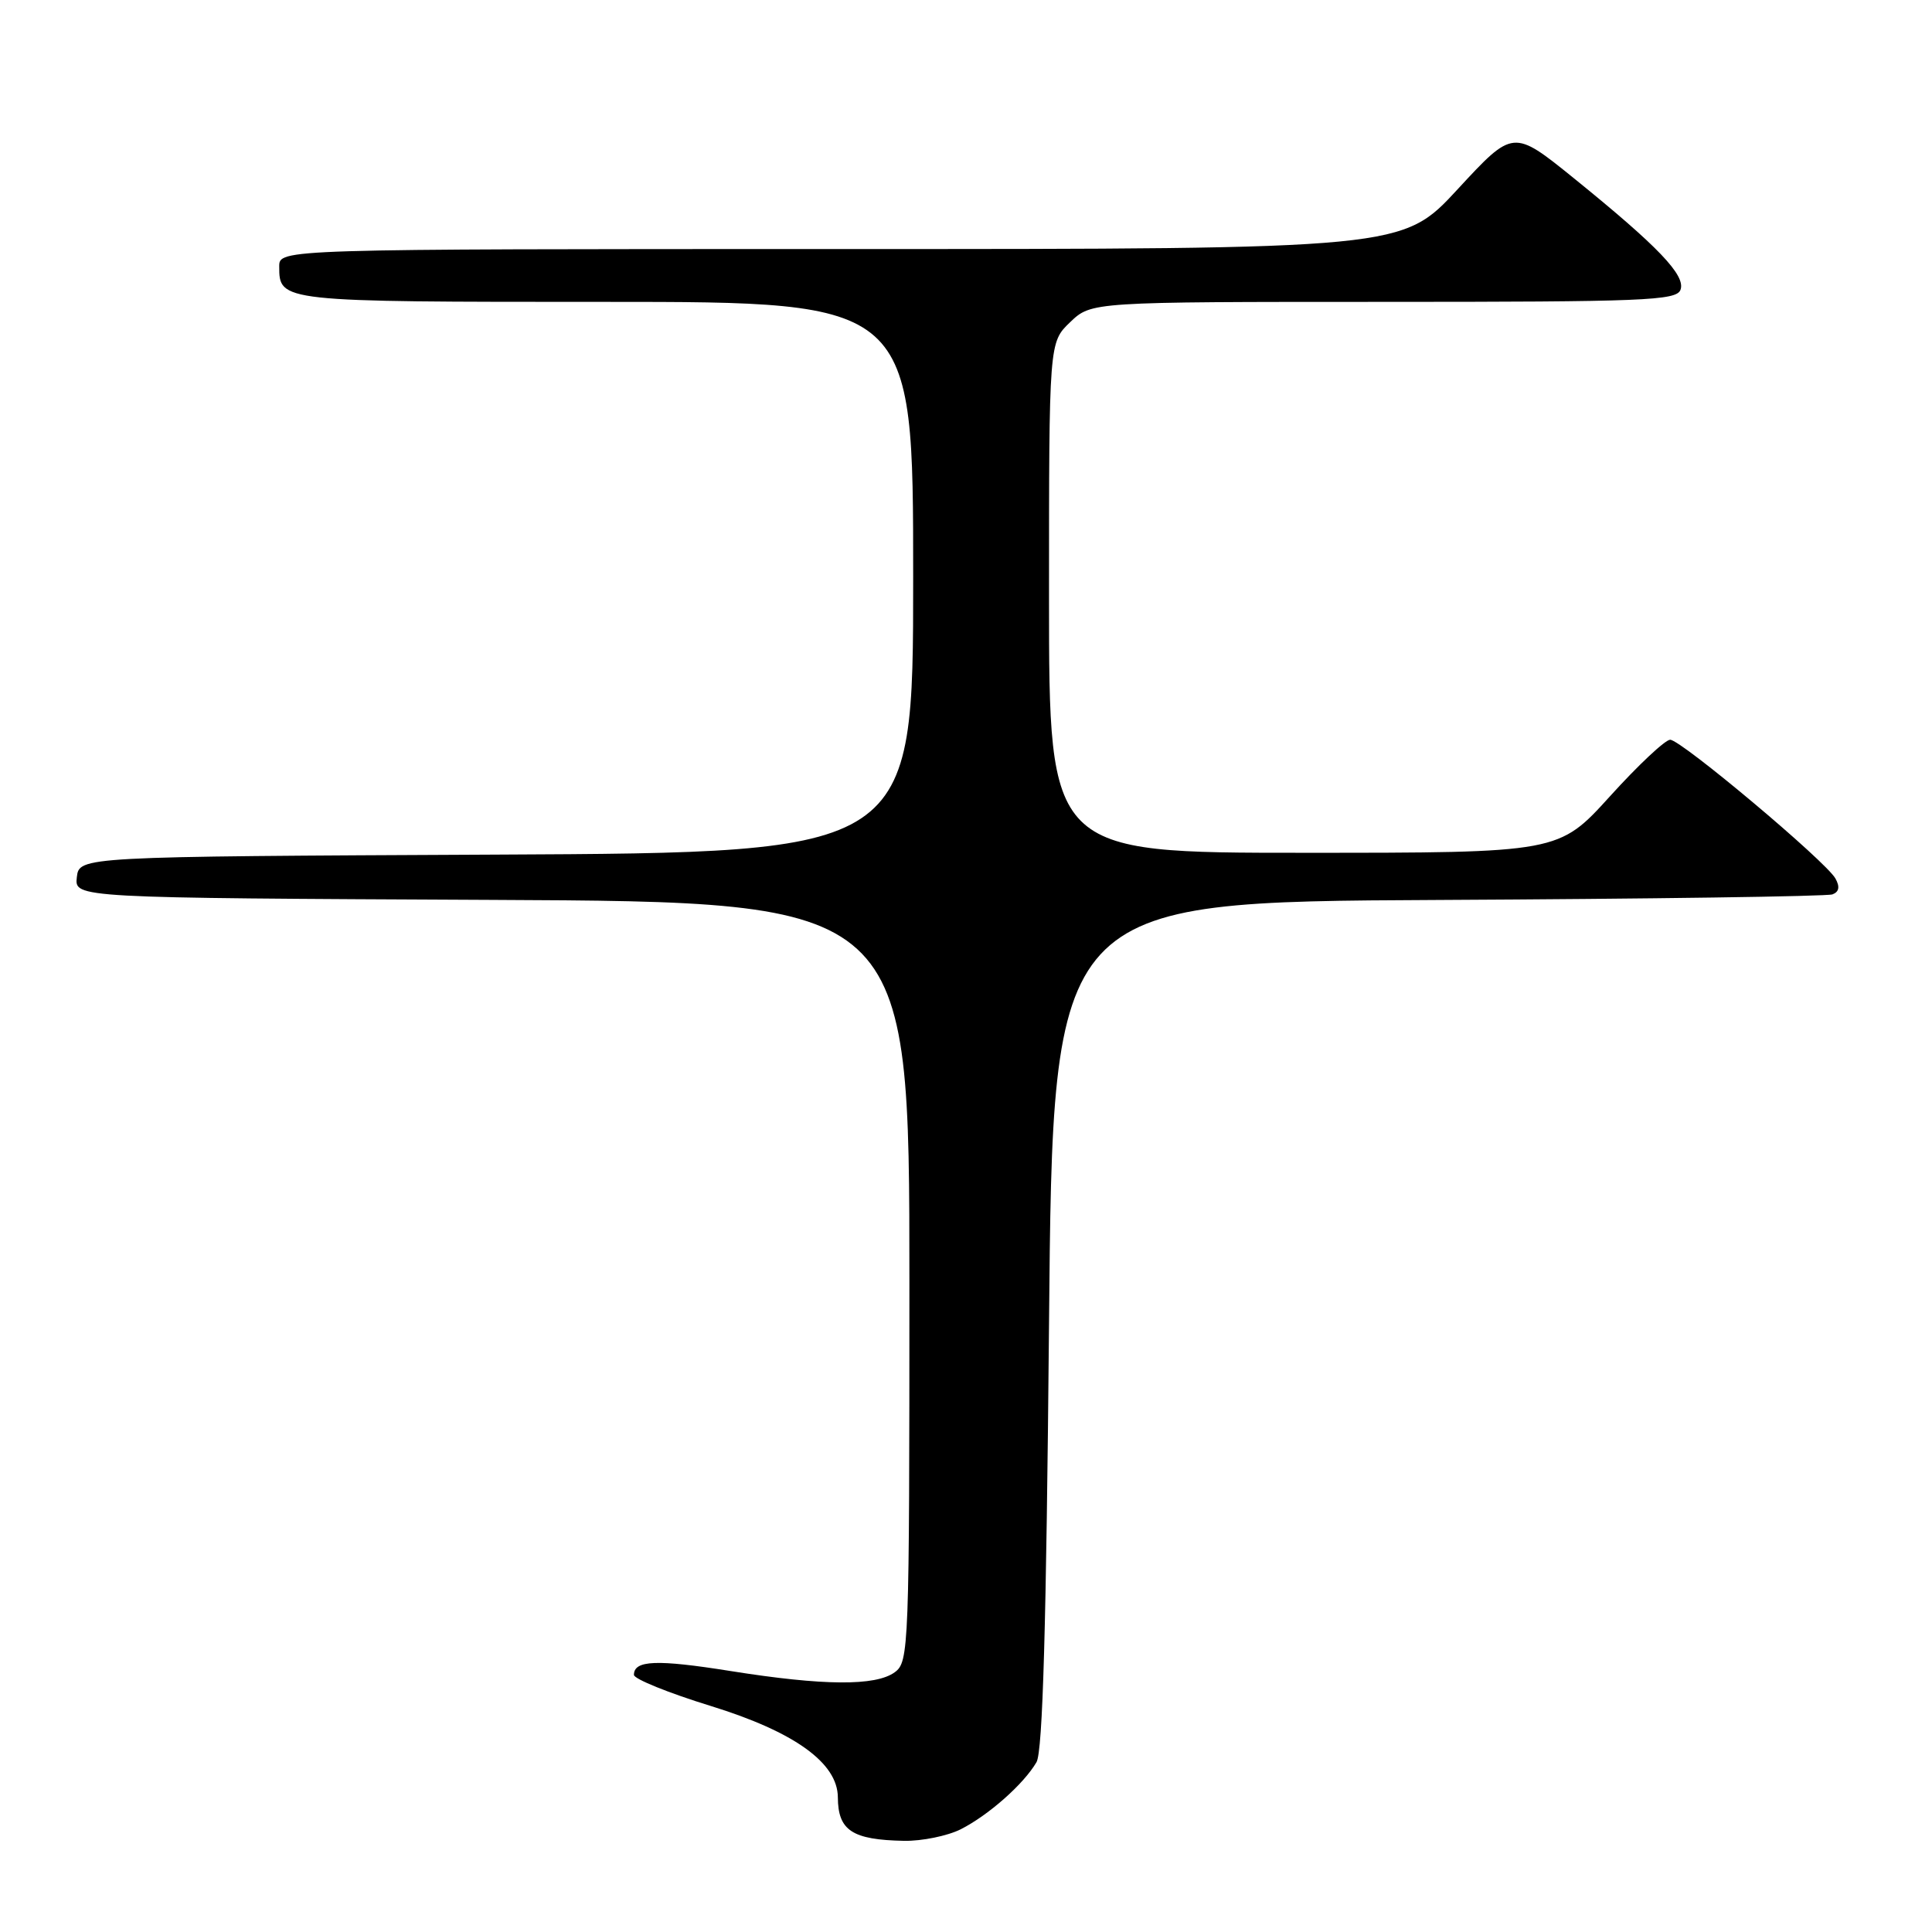 <?xml version="1.0" encoding="UTF-8" standalone="no"?>
<!DOCTYPE svg PUBLIC "-//W3C//DTD SVG 1.1//EN" "http://www.w3.org/Graphics/SVG/1.1/DTD/svg11.dtd" >
<svg xmlns="http://www.w3.org/2000/svg" xmlns:xlink="http://www.w3.org/1999/xlink" version="1.1" viewBox="0 0 256 256">
 <g >
 <path fill="currentColor"
d=" M 127.30 242.39 C 130.99 240.52 135.65 236.40 137.34 233.50 C 138.17 232.07 138.64 215.46 139.00 175.50 C 139.50 119.50 139.50 119.50 190.50 119.25 C 218.55 119.11 242.09 118.78 242.81 118.51 C 243.69 118.18 243.82 117.50 243.20 116.40 C 241.94 114.14 222.77 98.04 221.31 98.02 C 220.66 98.01 217.07 101.38 213.34 105.50 C 206.54 113.00 206.54 113.00 172.77 113.00 C 139.00 113.00 139.00 113.00 139.00 79.19 C 139.00 45.37 139.00 45.37 141.80 42.69 C 144.61 40.00 144.61 40.00 183.34 40.00 C 217.82 40.00 222.13 39.83 222.67 38.41 C 223.40 36.50 219.75 32.69 208.50 23.58 C 200.50 17.12 200.50 17.12 193.16 25.06 C 185.83 33.00 185.83 33.00 111.41 33.00 C 37.00 33.00 37.00 33.00 37.00 35.30 C 37.00 40.00 36.99 40.00 80.20 40.00 C 121.00 40.00 121.00 40.00 121.00 76.49 C 121.00 112.98 121.00 112.98 65.75 113.24 C 10.50 113.50 10.50 113.50 10.18 116.24 C 9.87 118.98 9.87 118.98 65.18 119.24 C 120.50 119.50 120.50 119.50 120.50 169.83 C 120.50 218.50 120.44 220.21 118.56 221.58 C 116.03 223.43 109.11 223.38 96.80 221.42 C 87.01 219.86 84.00 219.98 84.00 221.93 C 84.00 222.47 88.59 224.33 94.21 226.06 C 105.27 229.48 110.99 233.59 111.02 238.15 C 111.04 242.56 112.92 243.79 119.80 243.92 C 122.16 243.96 125.54 243.27 127.30 242.39 Z "/>
</g>
</svg>